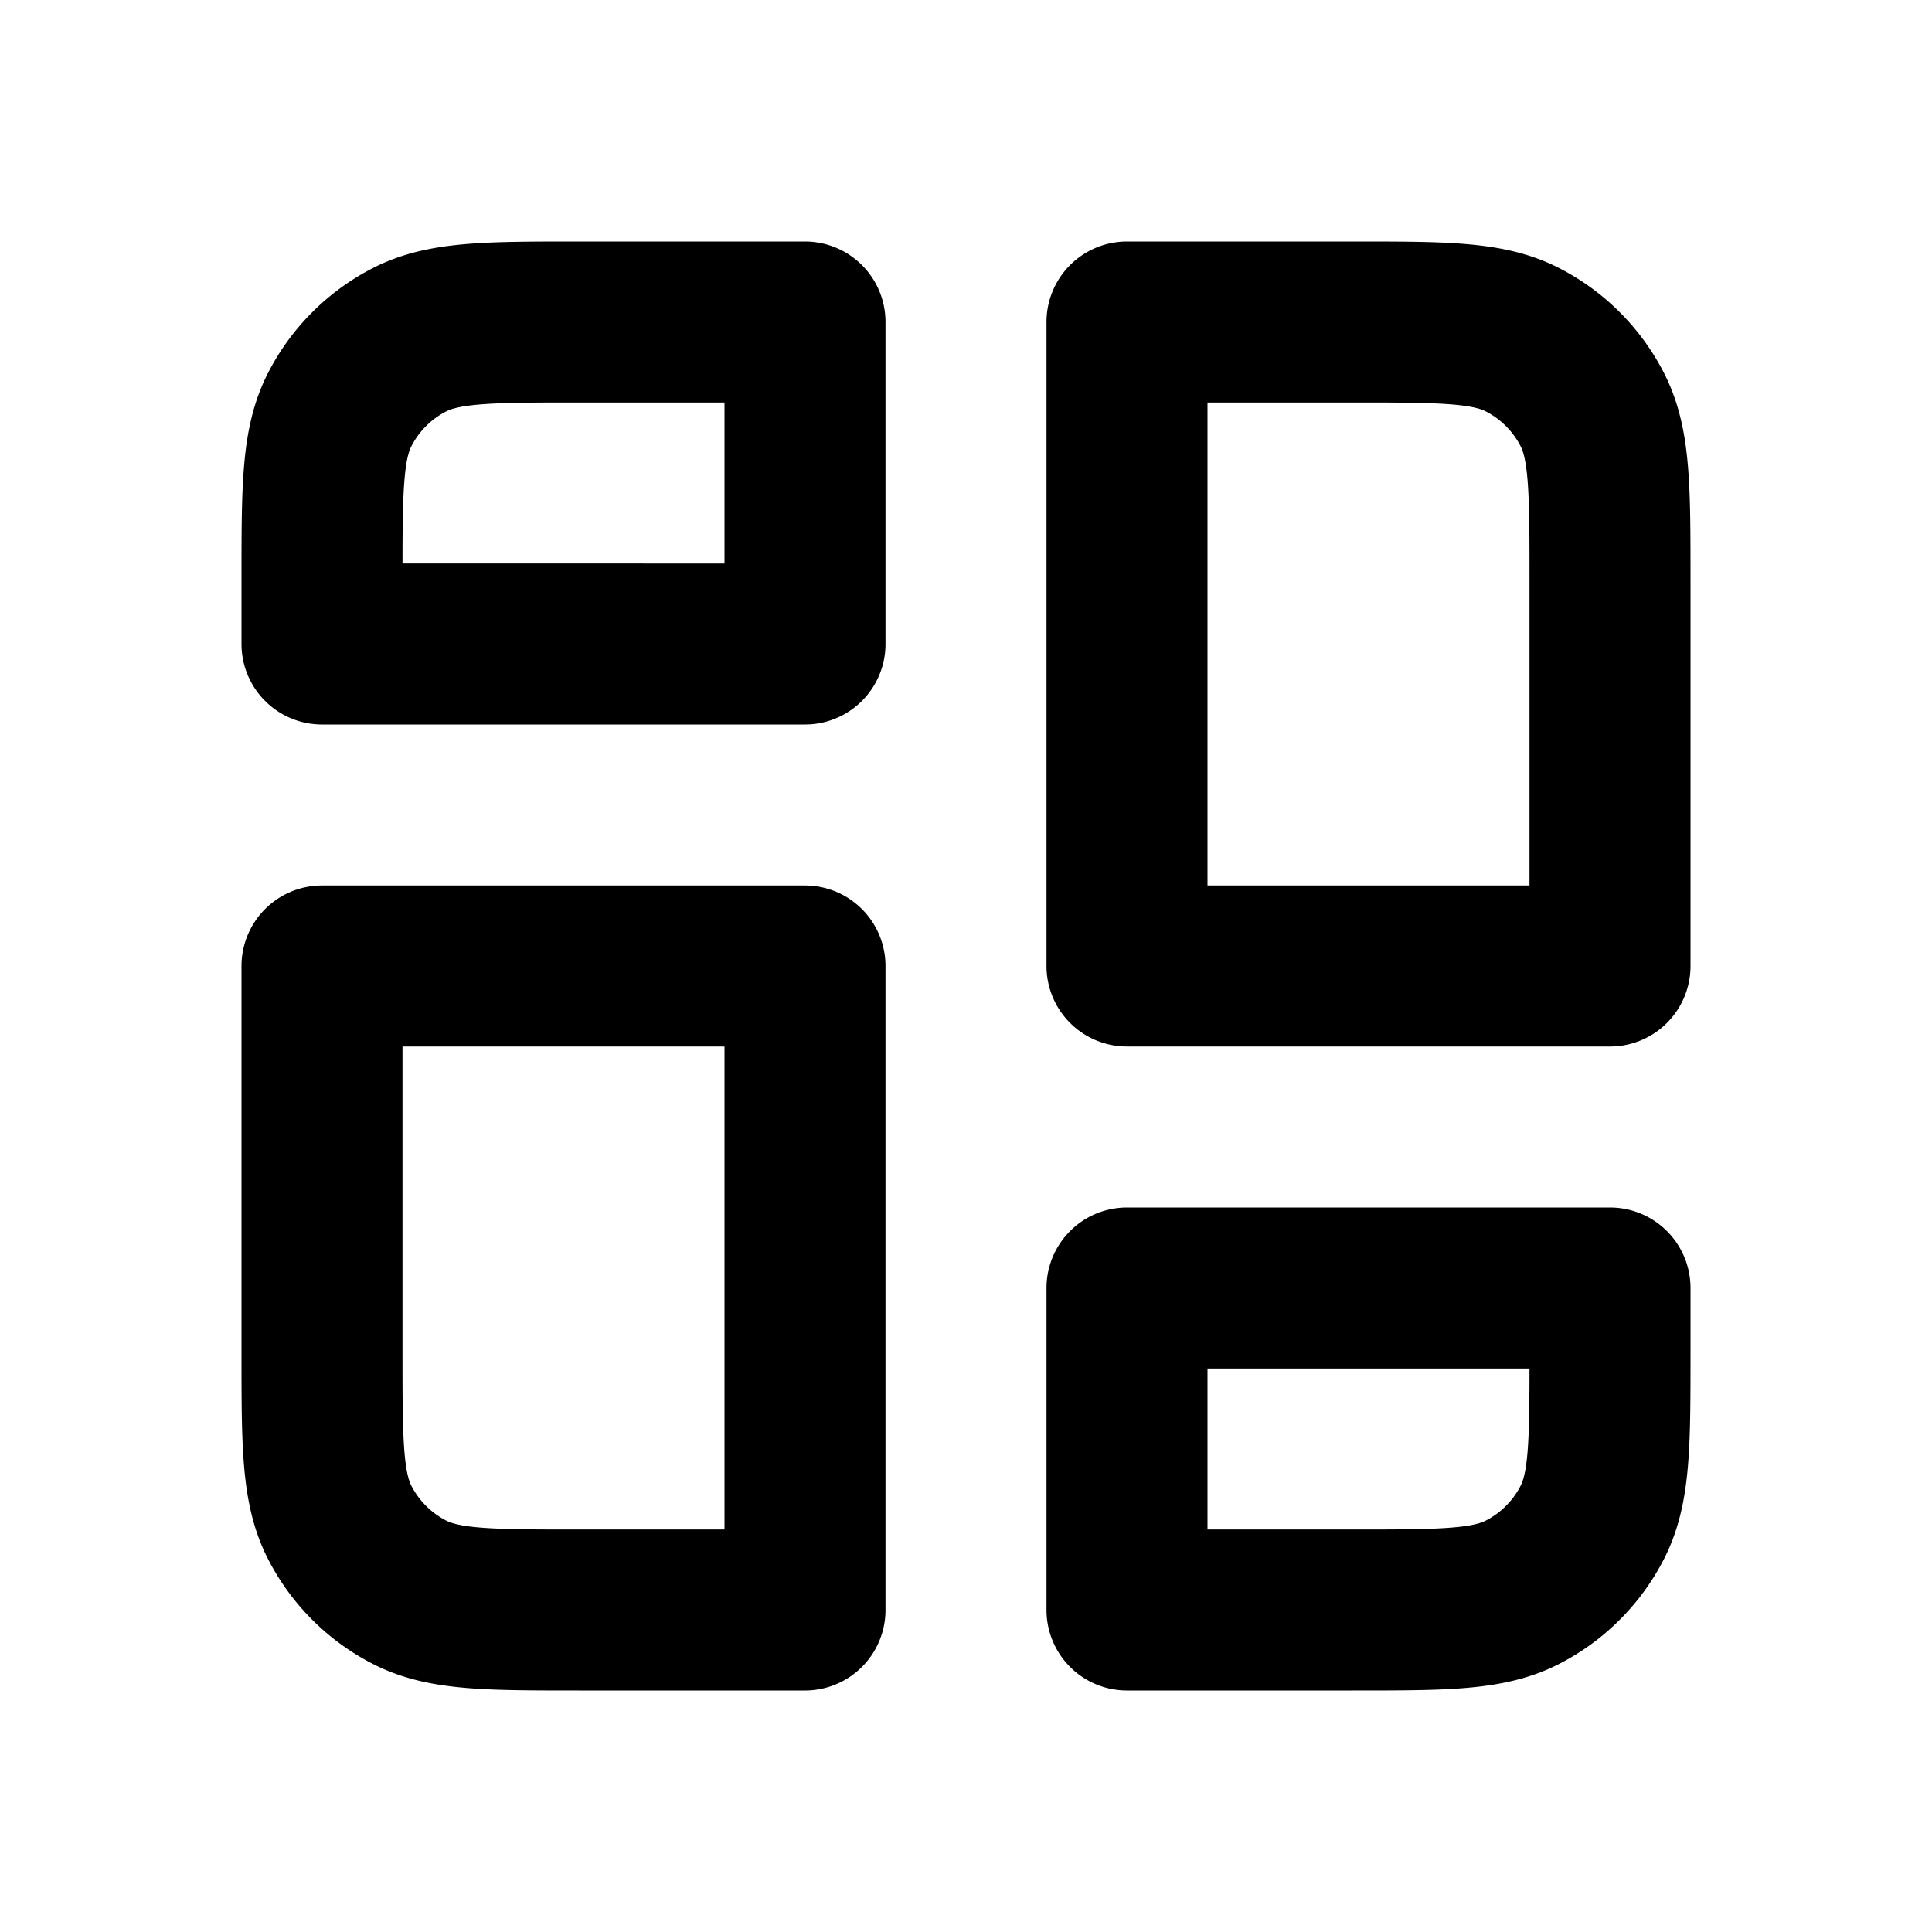 <svg xmlns="http://www.w3.org/2000/svg" width="24" height="24" fill="none" viewBox="0 0 24 24">
  <path stroke="currentColor" stroke-linecap="round" stroke-linejoin="round" stroke-width="2"
    d="M4 7.2c0-1.12 0-1.68.218-2.108a2 2 0 0 1 .874-.874C5.52 4 6.08 4 7.2 4H10v4H4v-.8ZM14 16h6v.8c0 1.12 0 1.68-.218 2.108a2 2 0 0 1-.874.874C18.48 20 17.92 20 16.8 20H14v-4ZM4 12h6v8H7.2c-1.12 0-1.68 0-2.108-.218a2 2 0 0 1-.874-.874C4 18.48 4 17.92 4 16.8V12Zm10-8h2.8c1.12 0 1.68 0 2.108.218a2 2 0 0 1 .874.874C20 5.52 20 6.08 20 7.2V12h-6V4Z" />
</svg>